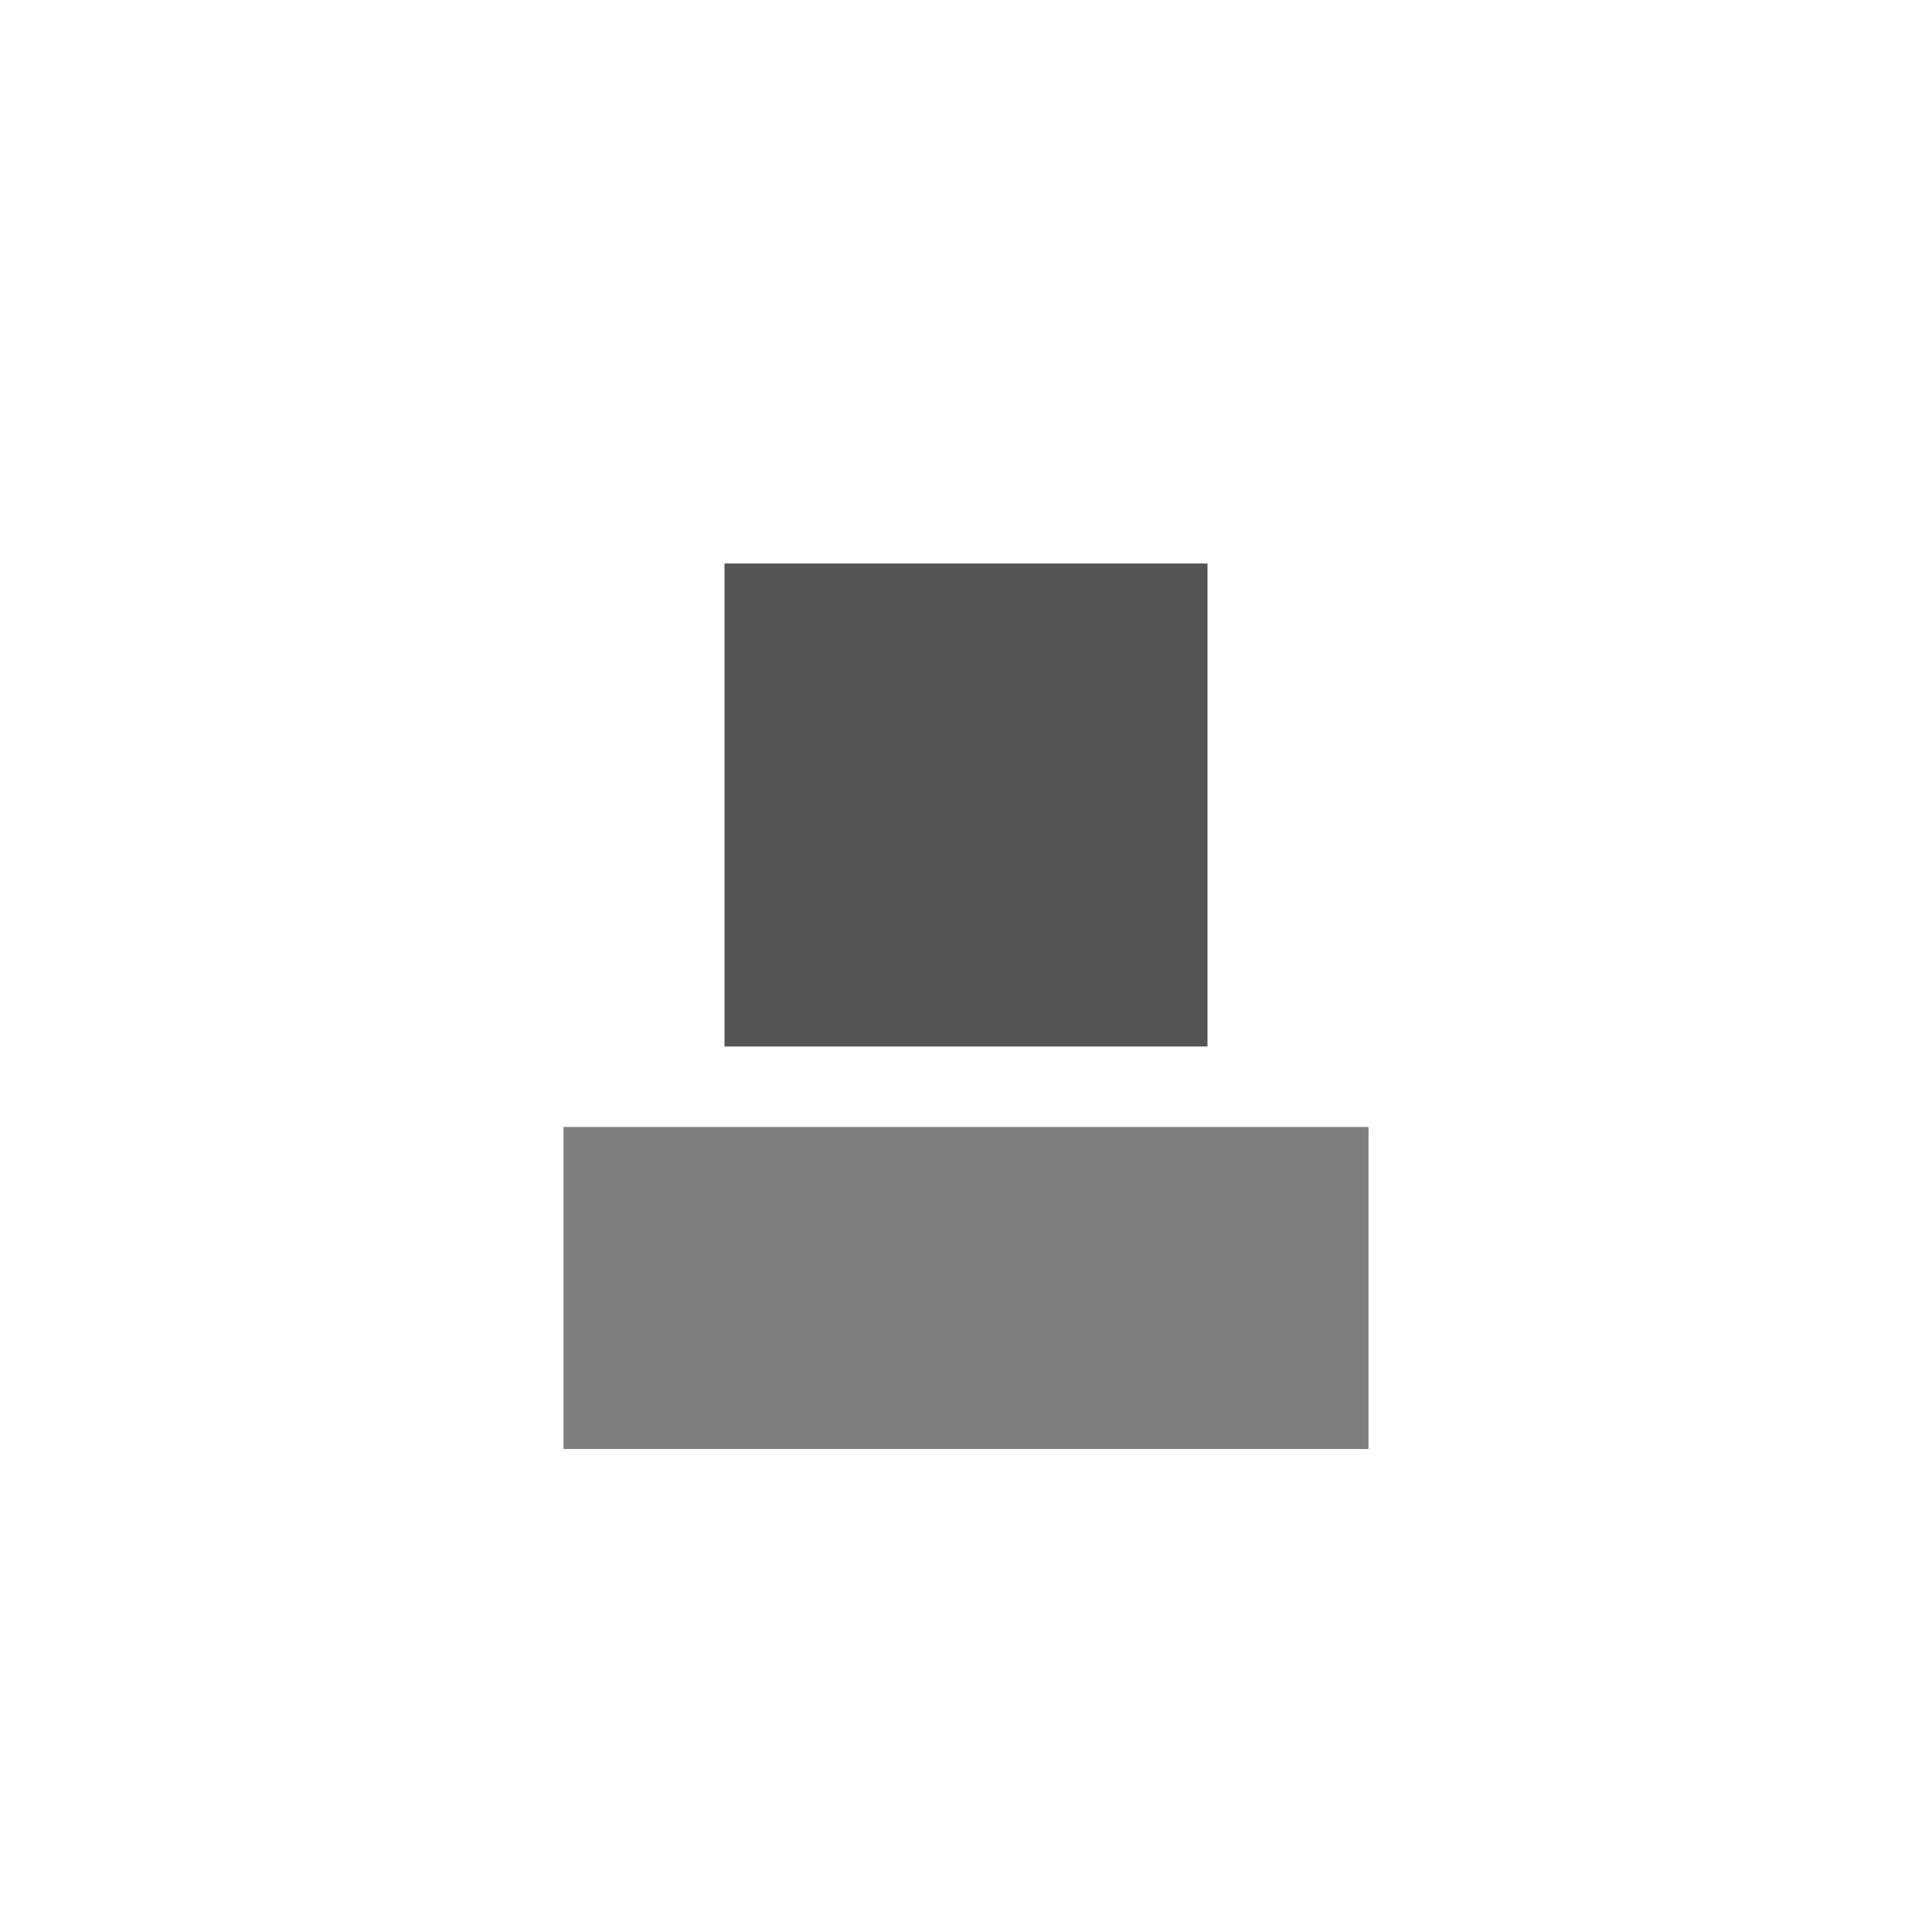 <?xml version="1.0" encoding="UTF-8" standalone="no"?>
<!-- Created with Inkscape (http://www.inkscape.org/) -->
<svg height="24" id="svg7384" style="enable-background:new" version="1.1" width="24" xmlns="http://www.w3.org/2000/svg" xmlns:cc="http://creativecommons.org/ns#" xmlns:dc="http://purl.org/dc/elements/1.1/" xmlns:osb="http://www.openswatchbook.org/uri/2009/osb" xmlns:rdf="http://www.w3.org/1999/02/22-rdf-syntax-ns#">
 <defs>
  <style id="current-color-scheme" type="text/css">
   .ColorScheme-Text { color:#555555; }
  </style>
 </defs>
 <title id="title8473">
  Paper Symbolic Icon Theme
 </title>
 <g id="layer12" transform="translate(-425 -20.997)">
  <g id="g4163" transform="translate(4 8)">
   <path class="ColorScheme-Text" d="m430 19.997v6h6v-6z" id="rect5813" style="fill:currentColor">
   </path>
   <rect height="10" id="rect4142" opacity=".5" style="color:#bebebe;enable-background:accumulate" transform="rotate(-90)" width="4" x="-30.997" y="428">
   </rect>
  </g>
 </g>
</svg>
